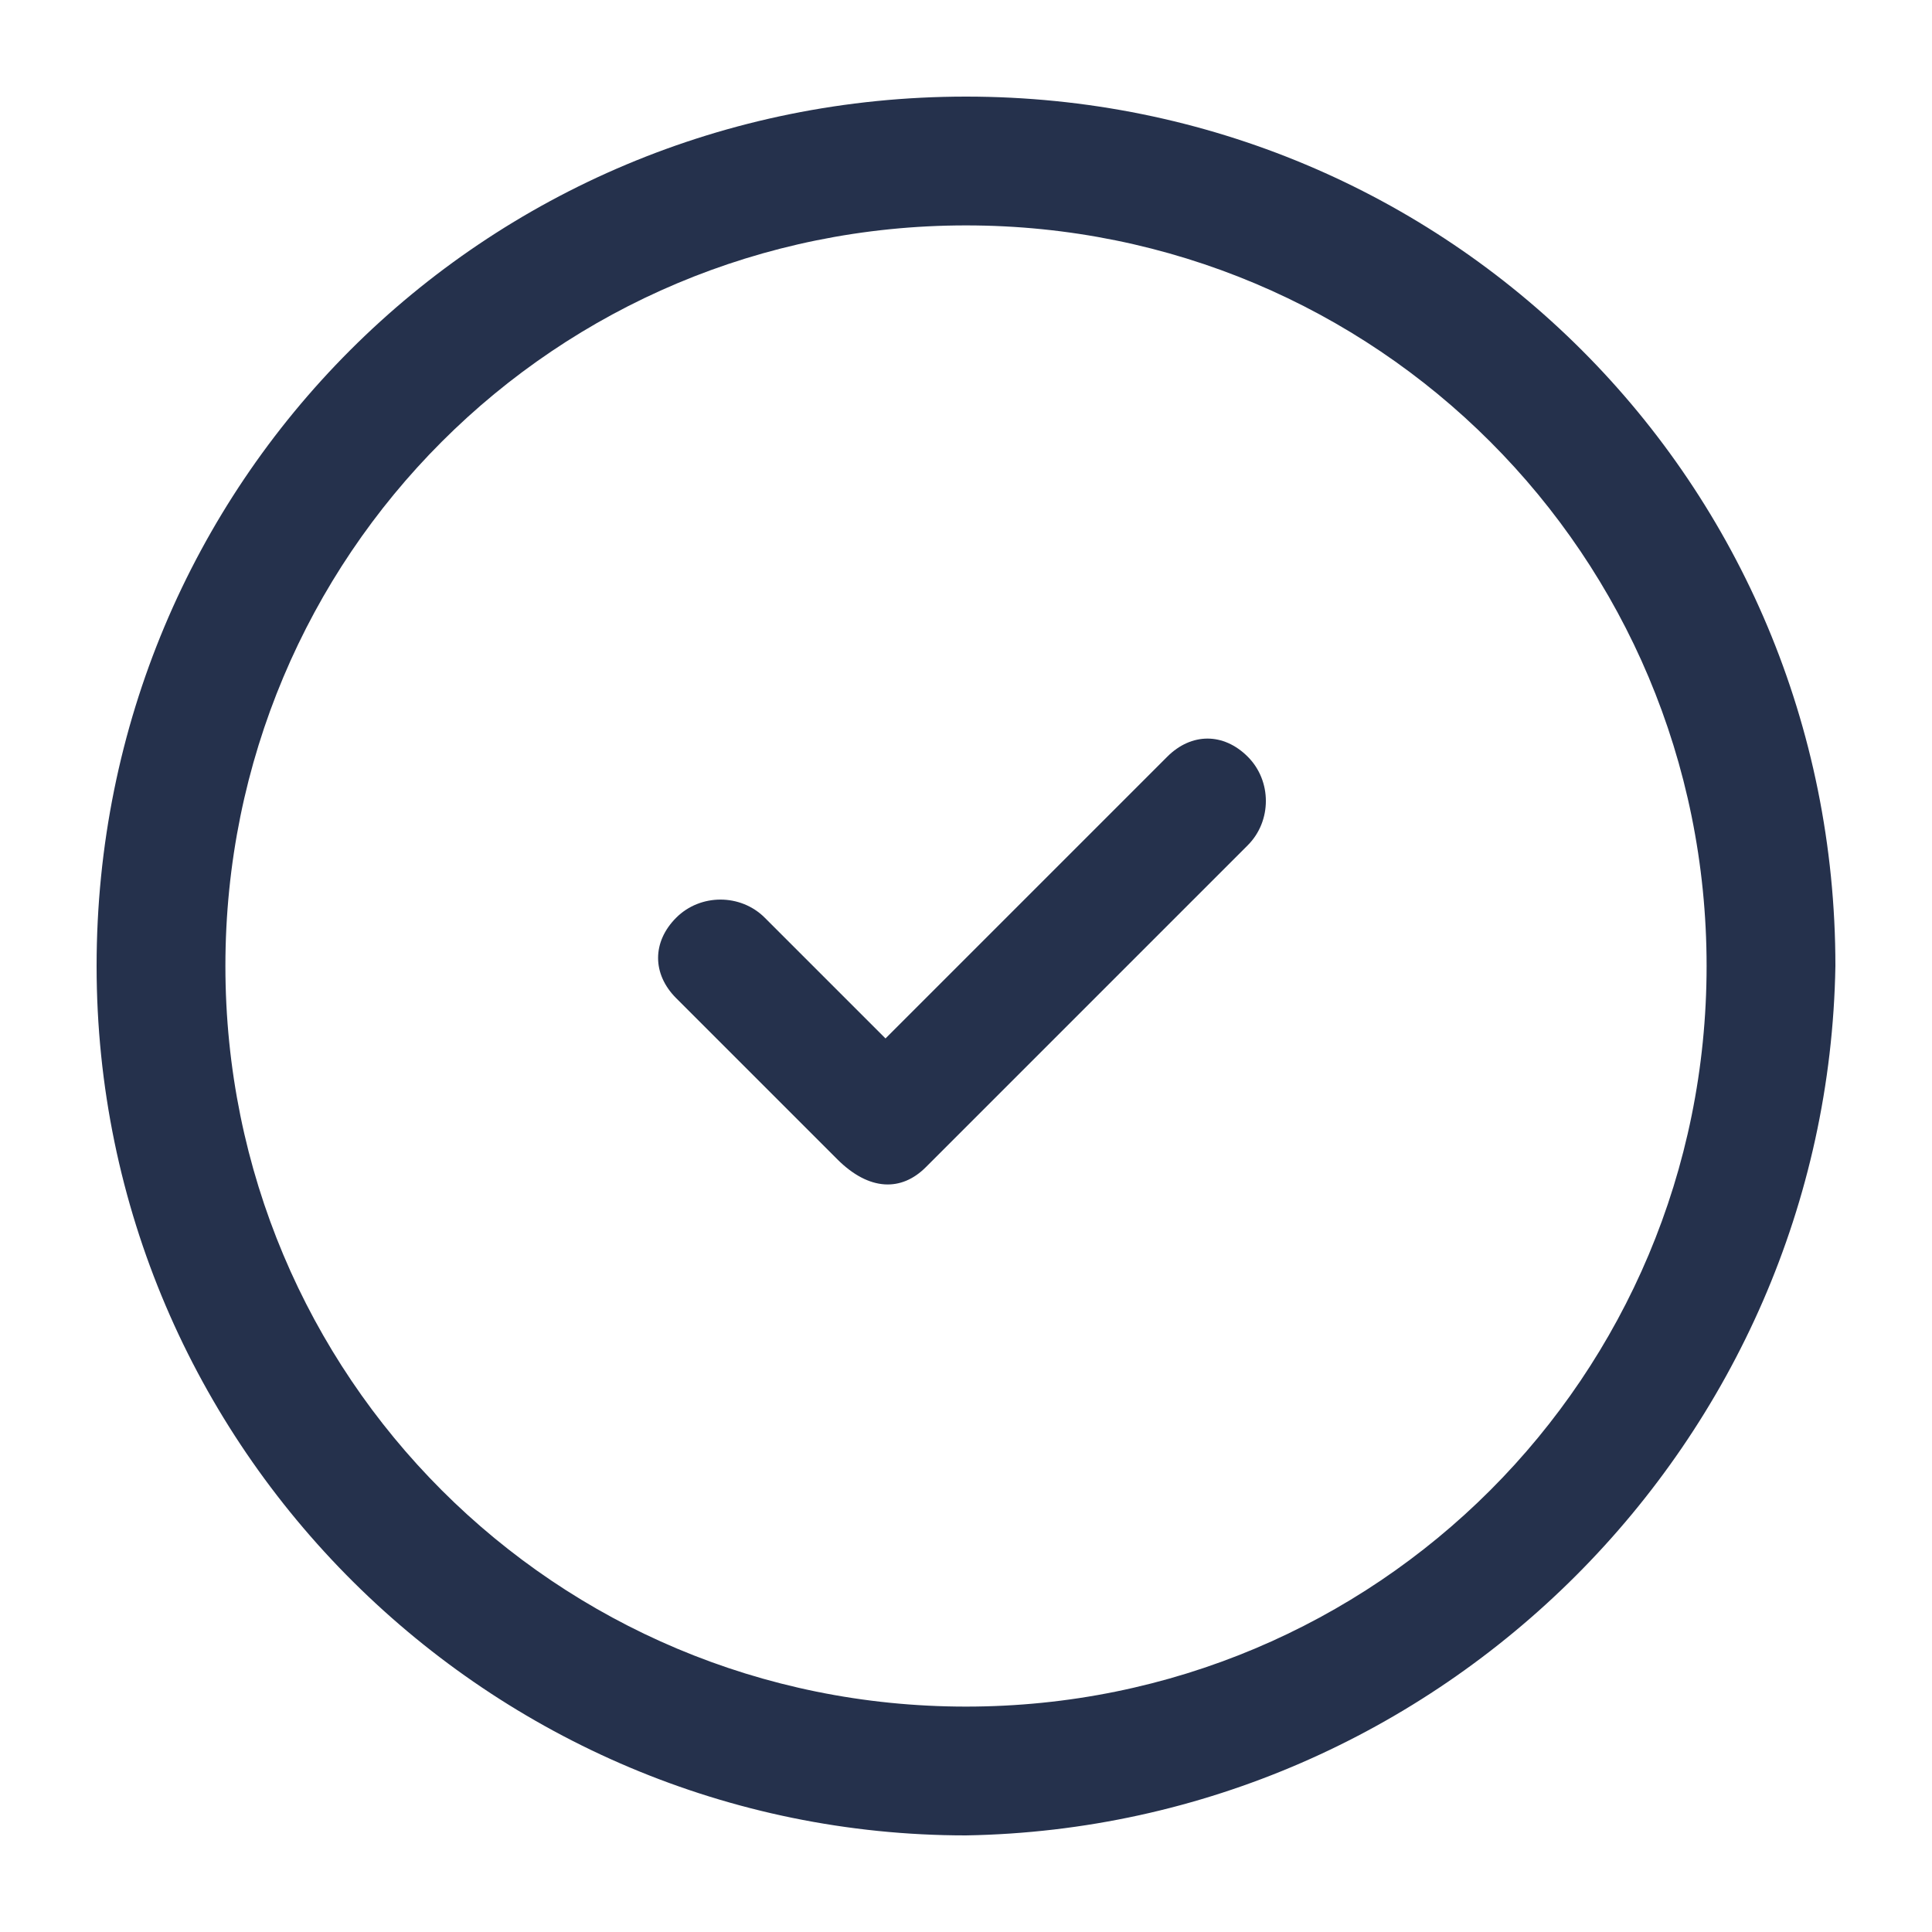 <?xml version="1.0" encoding="utf-8"?>
<!-- Generator: Adobe Illustrator 26.5.0, SVG Export Plug-In . SVG Version: 6.00 Build 0)  -->
<svg version="1.1" id="Approve" fill="currentColor" xmlns="http://www.w3.org/2000/svg" xmlns:xlink="http://www.w3.org/1999/xlink" x="0px" y="0px"
	 viewBox="0 0 24 24" style="enable-background:new 0 0 24 24;" xml:space="preserve">
<style type="text/css">
	.st0{fill:#25314C;}
</style>
<g id="info-circle" transform="translate(-2192 -3500)">
	<path id="info-circle-2" class="st0" d="M2204,3522.8c-5.9,0-10.8-4.8-10.8-10.8s4.8-10.8,10.8-10.8s10.8,4.8,10.8,10.8l0,0
		C2214.7,3517.9,2209.9,3522.7,2204,3522.8z M2204,3502.8c-5.1,0-9.2,4.1-9.2,9.2s4.1,9.2,9.2,9.2s9.2-4.1,9.2-9.2l0,0
		C2213.2,3506.9,2209.1,3502.8,2204,3502.8z"/>
</g>
<path id="octagon-check" class="st0" d="M11.5,14.5l4-4c0.3-0.3,0.3-0.8,0-1.1c-0.3-0.3-0.7-0.3-1,0L11,12.9l-1.5-1.5
	c-0.3-0.3-0.8-0.3-1.1,0c-0.3,0.3-0.3,0.7,0,1l2,2C10.8,14.8,11.2,14.8,11.5,14.5C11.5,14.5,11.5,14.5,11.5,14.5z"/>
</svg>
